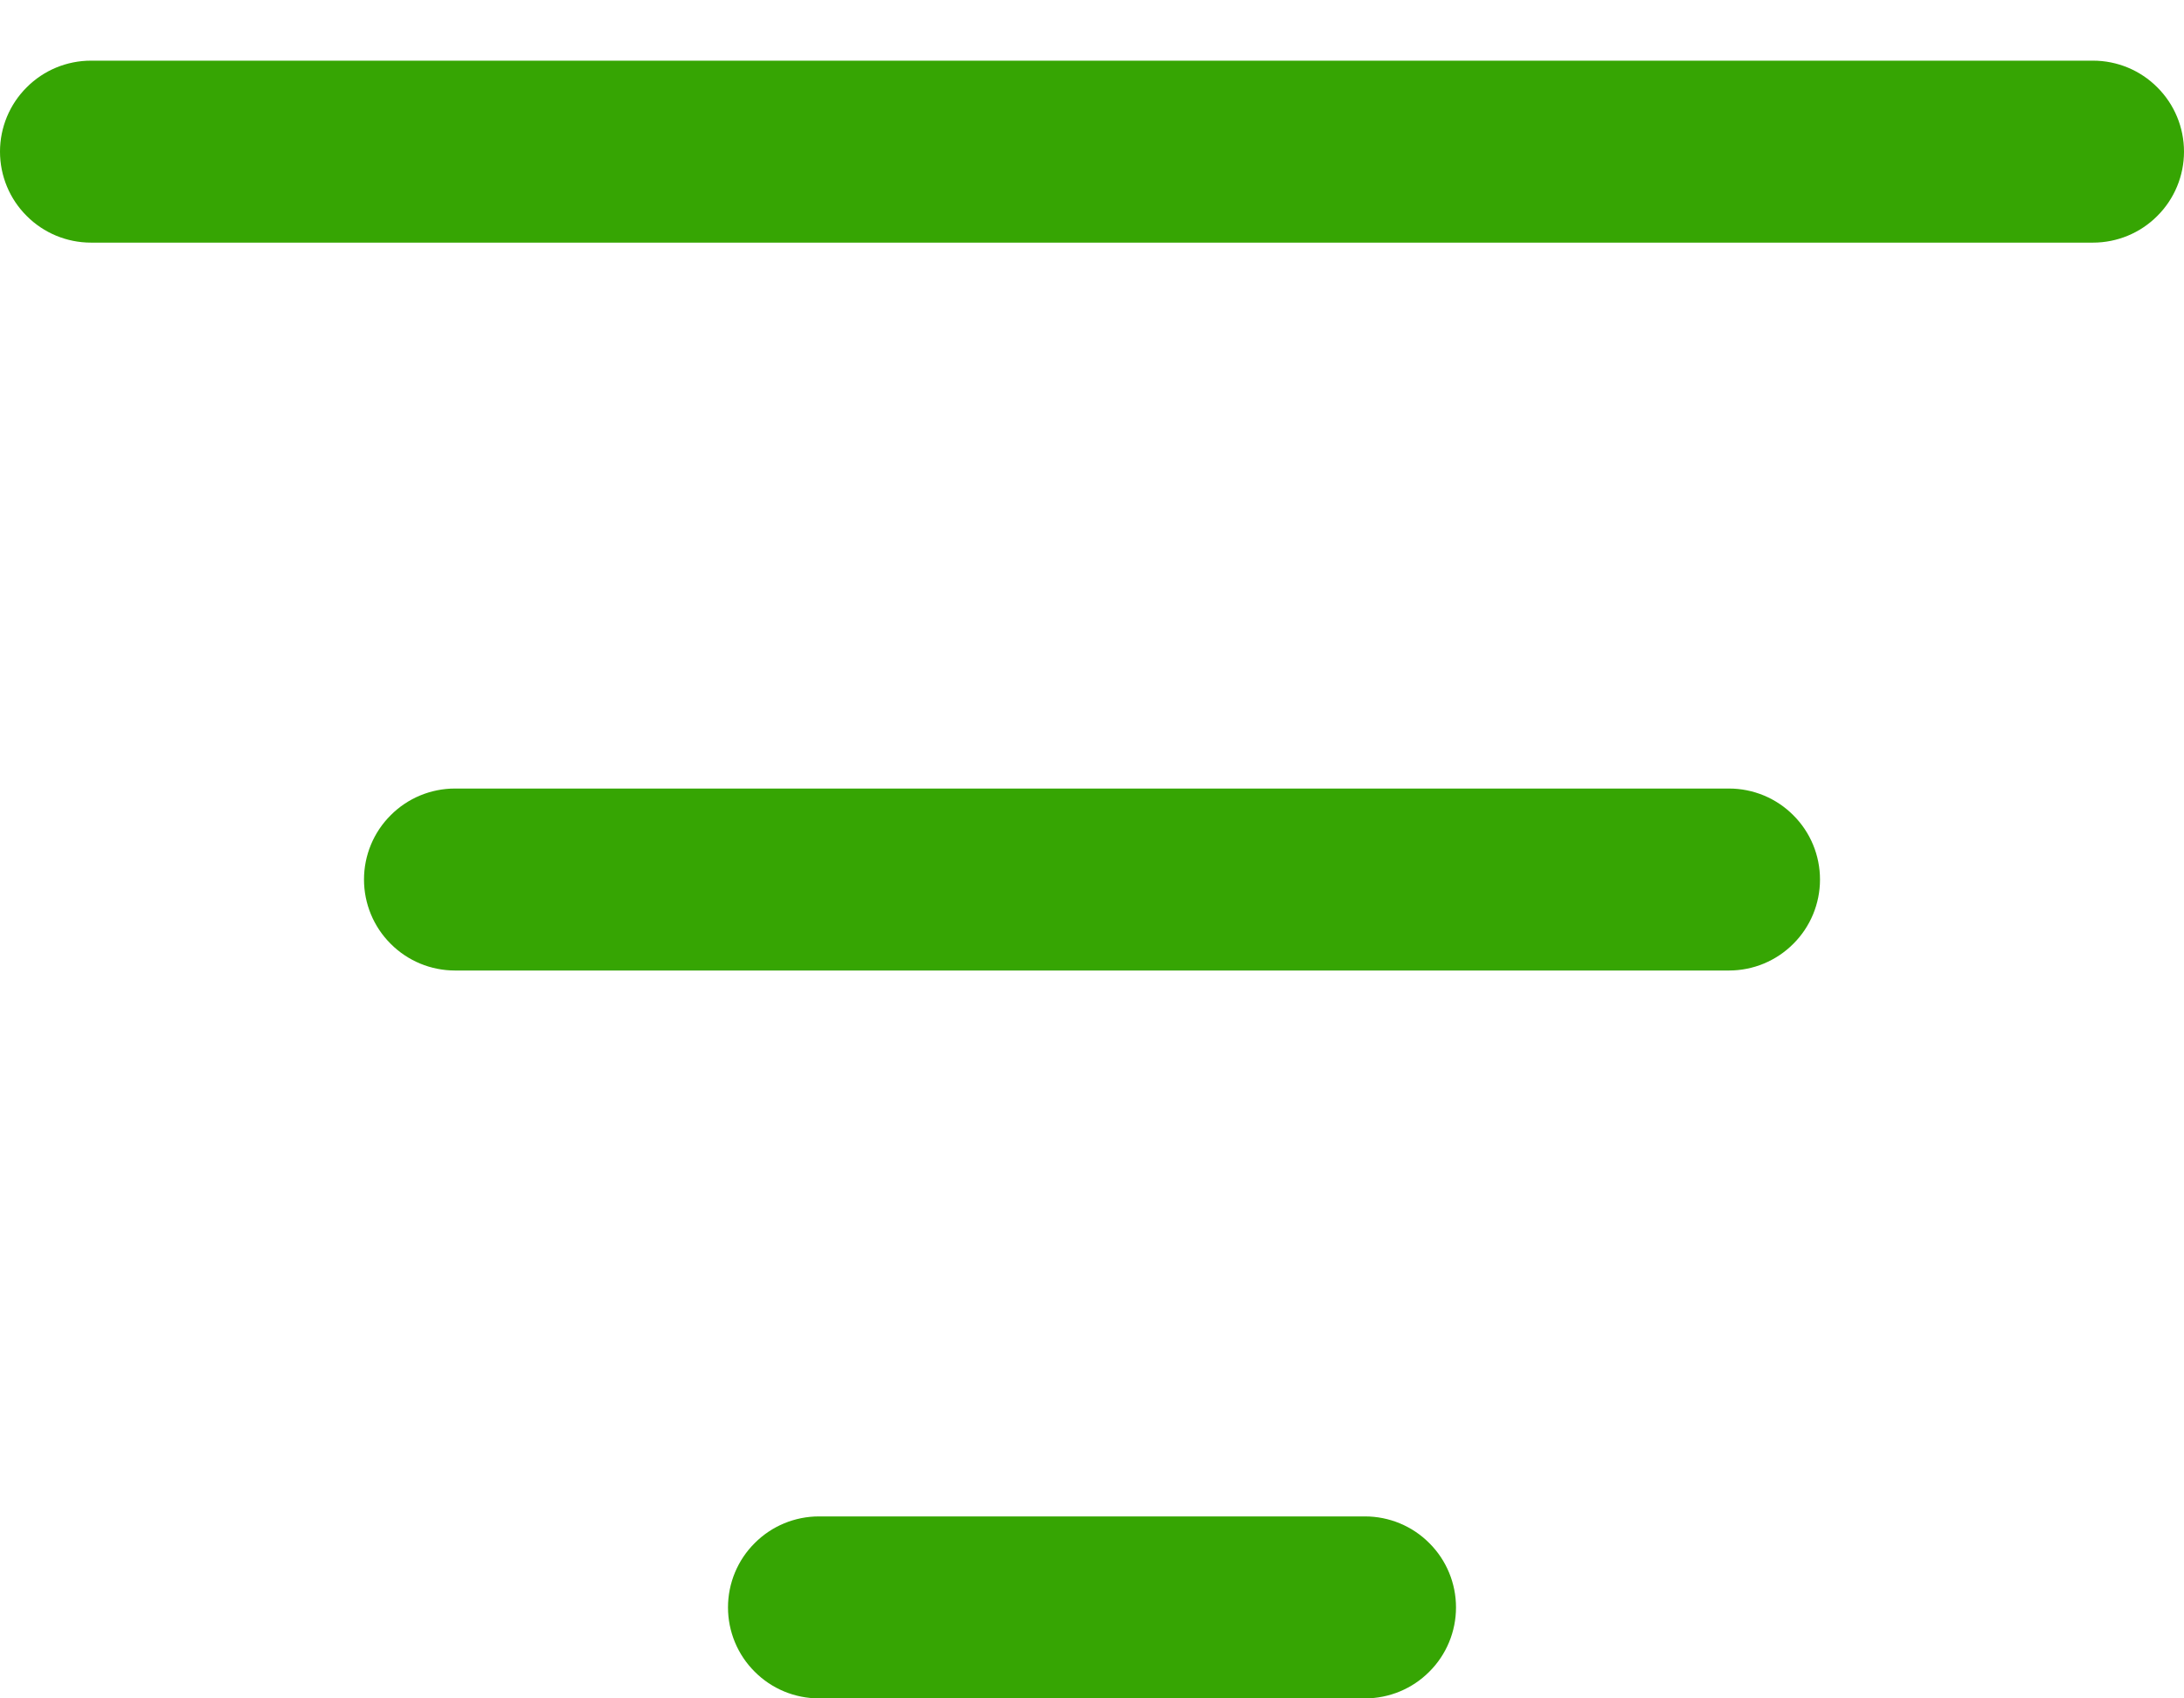 <svg width="18" height="14" viewBox="0 0 18 14" fill="none" xmlns="http://www.w3.org/2000/svg">
<path d="M0 1.25C0 1.051 0.079 0.86 0.22 0.72C0.36 0.579 0.551 0.5 0.75 0.5H17.25C17.449 0.5 17.64 0.579 17.78 0.72C17.921 0.86 18 1.051 18 1.25C18 1.449 17.921 1.64 17.78 1.78C17.64 1.921 17.449 2 17.25 2H0.75C0.551 2 0.36 1.921 0.22 1.78C0.079 1.64 0 1.449 0 1.25ZM3 7.25C3 7.051 3.079 6.86 3.22 6.72C3.36 6.579 3.551 6.5 3.75 6.5H14.25C14.449 6.5 14.64 6.579 14.78 6.72C14.921 6.86 15 7.051 15 7.25C15 7.449 14.921 7.64 14.78 7.78C14.64 7.921 14.449 8 14.25 8H3.75C3.551 8 3.36 7.921 3.22 7.78C3.079 7.64 3 7.449 3 7.25ZM6 13.25C6 13.051 6.079 12.86 6.22 12.72C6.36 12.579 6.551 12.5 6.75 12.5H11.25C11.449 12.5 11.64 12.579 11.78 12.72C11.921 12.86 12 13.051 12 13.25C12 13.449 11.921 13.64 11.78 13.78C11.64 13.921 11.449 14 11.25 14H6.75C6.551 14 6.36 13.921 6.22 13.78C6.079 13.64 6 13.449 6 13.25Z" fill="#36A503"/>
</svg>
